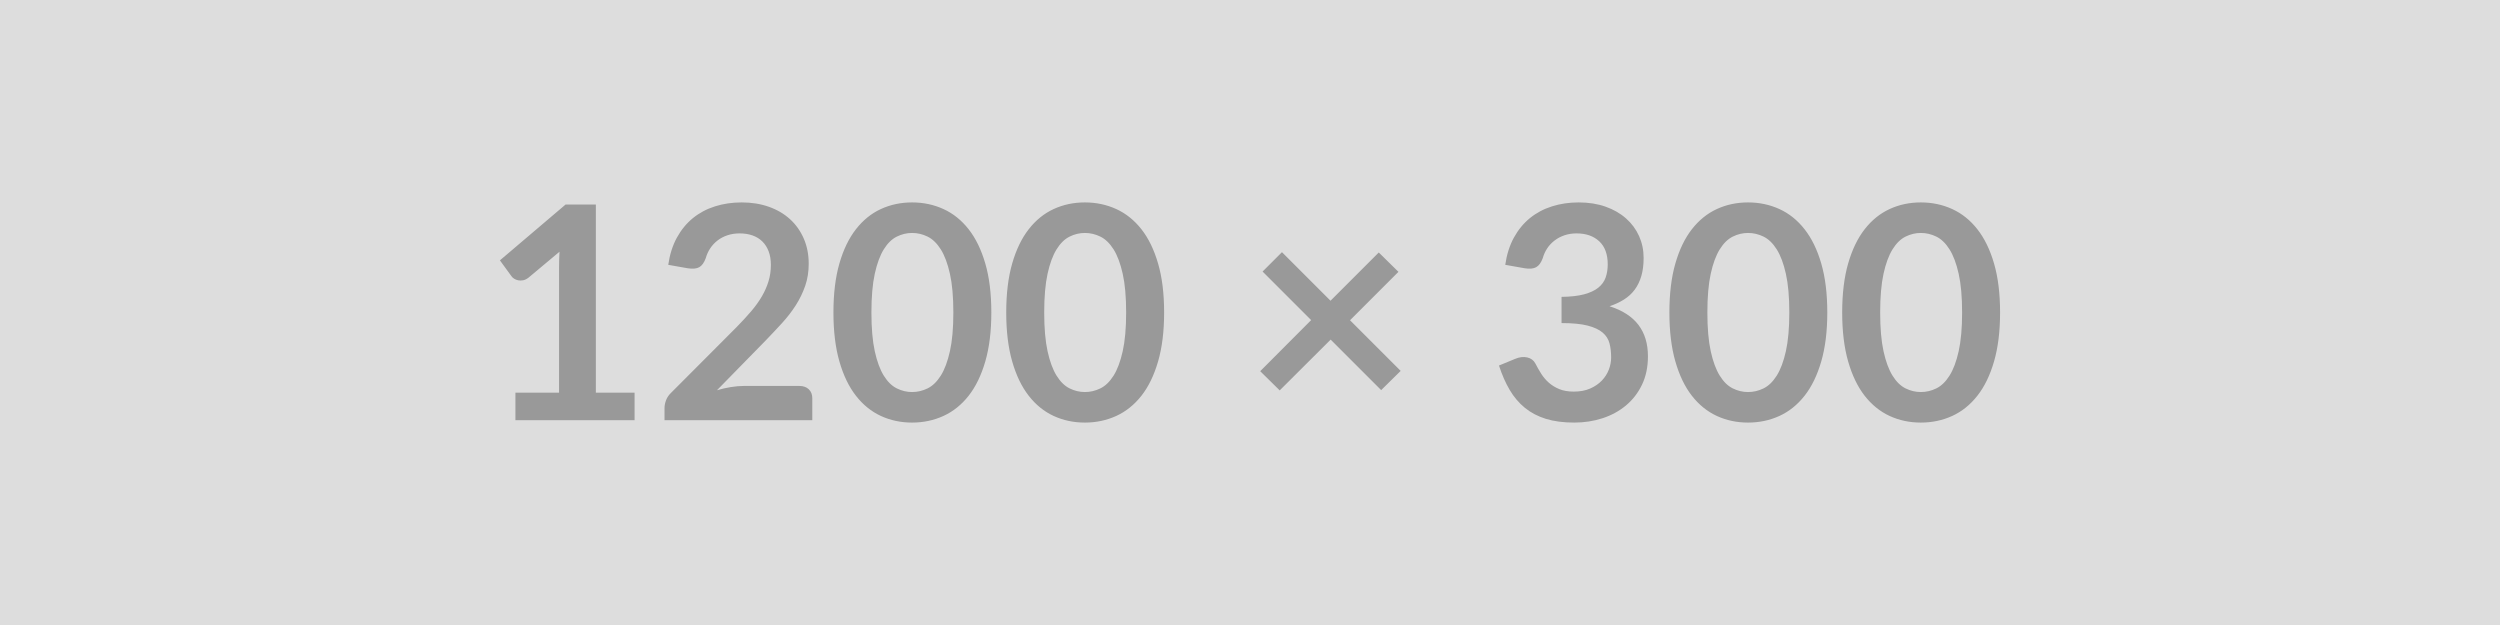 <svg xmlns="http://www.w3.org/2000/svg" xmlns:xlink="http://www.w3.org/1999/xlink" width="1200" height="300" viewBox="0 0 1200 300"><rect width="100%" height="100%" fill="#DDDDDD"/><path d="M286.01 188.47L304.60 188.47L304.60 201.69L247.40 201.69L247.40 188.47L268.35 188.47L268.35 128.19Q268.35 124.62 268.56 120.83L268.56 120.83L253.69 133.27Q252.40 134.27 251.15 134.52Q249.90 134.77 248.79 134.56Q247.68 134.34 246.83 133.81Q245.97 133.27 245.54 132.63L245.54 132.63L239.96 124.97L271.49 98.16L286.01 98.16L286.01 188.47ZM357.15 185.25L383.68 185.25Q386.54 185.25 388.22 186.86Q389.90 188.47 389.90 191.11L389.90 191.11L389.90 201.69L318.97 201.69L318.97 195.83Q318.97 194.04 319.72 192.08Q320.47 190.11 322.12 188.54L322.12 188.54L353.50 157.08Q357.44 153.07 360.55 149.43Q363.66 145.78 365.73 142.21Q367.80 138.63 368.91 134.95Q370.02 131.27 370.02 127.19L370.02 127.19Q370.02 123.47 368.95 120.65Q367.88 117.82 365.91 115.89Q363.94 113.96 361.19 113.00Q358.44 112.03 355.01 112.03L355.01 112.03Q351.86 112.03 349.18 112.93Q346.50 113.82 344.42 115.43Q342.35 117.04 340.92 119.18Q339.49 121.33 338.77 123.90L338.77 123.90Q337.56 127.19 335.63 128.26Q333.70 129.34 330.05 128.76L330.05 128.76L320.76 127.12Q321.83 119.68 324.90 114.07Q327.98 108.46 332.59 104.70Q337.20 100.95 343.17 99.06Q349.14 97.16 356.01 97.16L356.01 97.16Q363.16 97.16 369.09 99.27Q375.03 101.38 379.24 105.24Q383.46 109.10 385.82 114.54Q388.18 119.97 388.18 126.62L388.18 126.62Q388.18 132.34 386.50 137.20Q384.82 142.06 382.00 146.50Q379.17 150.93 375.38 155.08Q371.59 159.22 367.45 163.51L367.45 163.51L344.14 187.32Q347.50 186.32 350.82 185.79Q354.15 185.25 357.15 185.25L357.15 185.25ZM475.84 150L475.84 150Q475.84 163.51 472.94 173.49Q470.05 183.46 464.94 189.97Q459.82 196.47 452.85 199.66Q445.88 202.84 437.80 202.84L437.80 202.84Q429.72 202.84 422.82 199.66Q415.92 196.47 410.85 189.97Q405.77 183.46 402.91 173.49Q400.05 163.51 400.05 150L400.05 150Q400.05 136.41 402.91 126.48Q405.77 116.54 410.85 110.03Q415.92 103.52 422.82 100.34Q429.72 97.16 437.80 97.16L437.80 97.16Q445.88 97.16 452.85 100.34Q459.82 103.52 464.94 110.03Q470.05 116.54 472.94 126.48Q475.84 136.41 475.84 150ZM457.61 150L457.61 150Q457.61 138.77 455.96 131.41Q454.32 124.05 451.57 119.68Q448.81 115.32 445.24 113.57Q441.66 111.82 437.80 111.82L437.80 111.82Q434.01 111.82 430.47 113.57Q426.93 115.32 424.22 119.68Q421.50 124.05 419.89 131.41Q418.28 138.77 418.28 150L418.28 150Q418.28 161.23 419.89 168.59Q421.50 175.95 424.22 180.32Q426.93 184.68 430.47 186.43Q434.01 188.18 437.80 188.18L437.80 188.18Q441.66 188.18 445.24 186.43Q448.81 184.68 451.57 180.32Q454.32 175.95 455.96 168.59Q457.61 161.23 457.61 150ZM558.78 150L558.78 150Q558.78 163.51 555.88 173.49Q552.99 183.46 547.88 189.97Q542.76 196.47 535.79 199.66Q528.82 202.84 520.74 202.84L520.74 202.84Q512.66 202.84 505.76 199.66Q498.86 196.47 493.79 189.97Q488.71 183.46 485.85 173.49Q482.99 163.51 482.99 150L482.99 150Q482.99 136.41 485.85 126.48Q488.71 116.54 493.79 110.03Q498.86 103.52 505.76 100.34Q512.66 97.16 520.74 97.16L520.74 97.16Q528.82 97.16 535.79 100.34Q542.76 103.52 547.88 110.03Q552.99 116.54 555.88 126.48Q558.78 136.41 558.78 150ZM540.55 150L540.55 150Q540.55 138.77 538.90 131.41Q537.26 124.05 534.51 119.68Q531.75 115.32 528.18 113.57Q524.60 111.82 520.74 111.82L520.74 111.82Q516.95 111.82 513.41 113.57Q509.87 115.32 507.16 119.68Q504.44 124.05 502.83 131.41Q501.22 138.77 501.22 150L501.22 150Q501.22 161.23 502.83 168.59Q504.44 175.95 507.16 180.32Q509.87 184.68 513.41 186.43Q516.95 188.18 520.74 188.18L520.74 188.18Q524.60 188.18 528.18 186.43Q531.75 184.68 534.51 180.32Q537.26 175.95 538.90 168.59Q540.55 161.23 540.55 150ZM672.32 178.03L662.96 187.25L638.72 163.01L614.26 187.39L604.90 178.17L629.35 153.65L606.04 130.34L615.34 121.04L638.65 144.35L661.81 121.19L671.25 130.48L648.01 153.72L672.32 178.03ZM731.81 128.76L722.52 127.12Q723.59 119.68 726.66 114.07Q729.74 108.46 734.35 104.70Q738.96 100.95 744.93 99.06Q750.90 97.16 757.76 97.16L757.76 97.16Q764.91 97.16 770.67 99.20Q776.43 101.24 780.50 104.85Q784.58 108.46 786.76 113.32Q788.94 118.18 788.94 123.83L788.94 123.83Q788.94 128.76 787.83 132.52Q786.72 136.27 784.65 139.06Q782.58 141.85 779.50 143.78Q776.43 145.71 772.57 147.00L772.57 147.00Q781.86 149.93 786.44 155.93Q791.01 161.94 791.01 171.02L791.01 171.02Q791.01 178.74 788.15 184.68Q785.29 190.61 780.43 194.65Q775.57 198.69 769.17 200.77Q762.77 202.84 755.62 202.84L755.62 202.84Q747.83 202.84 742.03 201.05Q736.24 199.26 731.95 195.76Q727.66 192.26 724.66 187.18Q721.66 182.10 719.51 175.45L719.51 175.45L727.31 172.24Q730.38 170.95 733.06 171.56Q735.74 172.16 736.96 174.45L736.96 174.45Q738.25 176.96 739.78 179.39Q741.32 181.82 743.46 183.71Q745.61 185.61 748.51 186.79Q751.40 187.97 755.41 187.97L755.41 187.97Q759.91 187.97 763.27 186.50Q766.63 185.03 768.88 182.68Q771.14 180.32 772.24 177.42Q773.35 174.52 773.35 171.59L773.35 171.59Q773.35 167.88 772.57 164.84Q771.78 161.80 769.28 159.65Q766.77 157.51 762.09 156.29Q757.41 155.08 749.54 155.08L749.54 155.08L749.54 142.49Q756.05 142.42 760.34 141.28Q764.63 140.13 767.17 138.10Q769.71 136.06 770.71 133.20Q771.71 130.34 771.71 126.91L771.71 126.91Q771.71 119.61 767.63 115.82Q763.56 112.03 756.76 112.03L756.76 112.03Q753.62 112.03 750.97 112.93Q748.33 113.82 746.22 115.43Q744.11 117.04 742.68 119.18Q741.25 121.33 740.53 123.90L740.53 123.90Q739.32 127.19 737.35 128.26Q735.39 129.34 731.81 128.76L731.81 128.76ZM877.10 150L877.10 150Q877.10 163.51 874.20 173.49Q871.31 183.46 866.19 189.97Q861.08 196.47 854.11 199.66Q847.14 202.84 839.06 202.84L839.06 202.84Q830.98 202.84 824.08 199.66Q817.18 196.47 812.10 189.97Q807.03 183.46 804.17 173.49Q801.31 163.51 801.31 150L801.31 150Q801.31 136.41 804.17 126.48Q807.03 116.54 812.10 110.03Q817.18 103.52 824.08 100.34Q830.98 97.16 839.06 97.16L839.06 97.16Q847.14 97.16 854.11 100.34Q861.08 103.52 866.19 110.03Q871.31 116.54 874.20 126.48Q877.10 136.41 877.10 150ZM858.87 150L858.87 150Q858.87 138.77 857.22 131.41Q855.58 124.05 852.82 119.68Q850.07 115.32 846.50 113.57Q842.92 111.82 839.06 111.82L839.06 111.82Q835.27 111.82 831.73 113.57Q828.19 115.32 825.48 119.68Q822.76 124.05 821.15 131.41Q819.54 138.77 819.54 150L819.54 150Q819.54 161.23 821.15 168.59Q822.76 175.95 825.48 180.32Q828.19 184.68 831.73 186.43Q835.27 188.18 839.06 188.18L839.06 188.18Q842.92 188.18 846.50 186.43Q850.07 184.68 852.82 180.32Q855.58 175.95 857.22 168.59Q858.87 161.23 858.87 150ZM960.04 150L960.04 150Q960.04 163.51 957.14 173.49Q954.25 183.46 949.13 189.97Q944.02 196.47 937.05 199.66Q930.08 202.84 922.00 202.84L922.00 202.84Q913.92 202.84 907.02 199.66Q900.12 196.47 895.04 189.97Q889.97 183.46 887.11 173.49Q884.25 163.51 884.25 150L884.25 150Q884.25 136.41 887.11 126.48Q889.97 116.54 895.04 110.03Q900.12 103.52 907.02 100.34Q913.92 97.16 922.00 97.16L922.00 97.16Q930.08 97.16 937.05 100.34Q944.02 103.52 949.13 110.03Q954.25 116.54 957.14 126.48Q960.04 136.41 960.04 150ZM941.81 150L941.81 150Q941.81 138.77 940.16 131.41Q938.52 124.05 935.76 119.68Q933.01 115.32 929.44 113.57Q925.86 111.82 922.00 111.82L922.00 111.82Q918.21 111.82 914.67 113.57Q911.13 115.32 908.42 119.68Q905.70 124.05 904.09 131.41Q902.48 138.77 902.48 150L902.48 150Q902.48 161.23 904.09 168.59Q905.70 175.95 908.42 180.32Q911.13 184.68 914.67 186.43Q918.21 188.18 922.00 188.18L922.00 188.18Q925.86 188.18 929.44 186.43Q933.01 184.68 935.76 180.32Q938.52 175.95 940.16 168.59Q941.81 161.23 941.81 150Z" fill="#999999"/></svg>